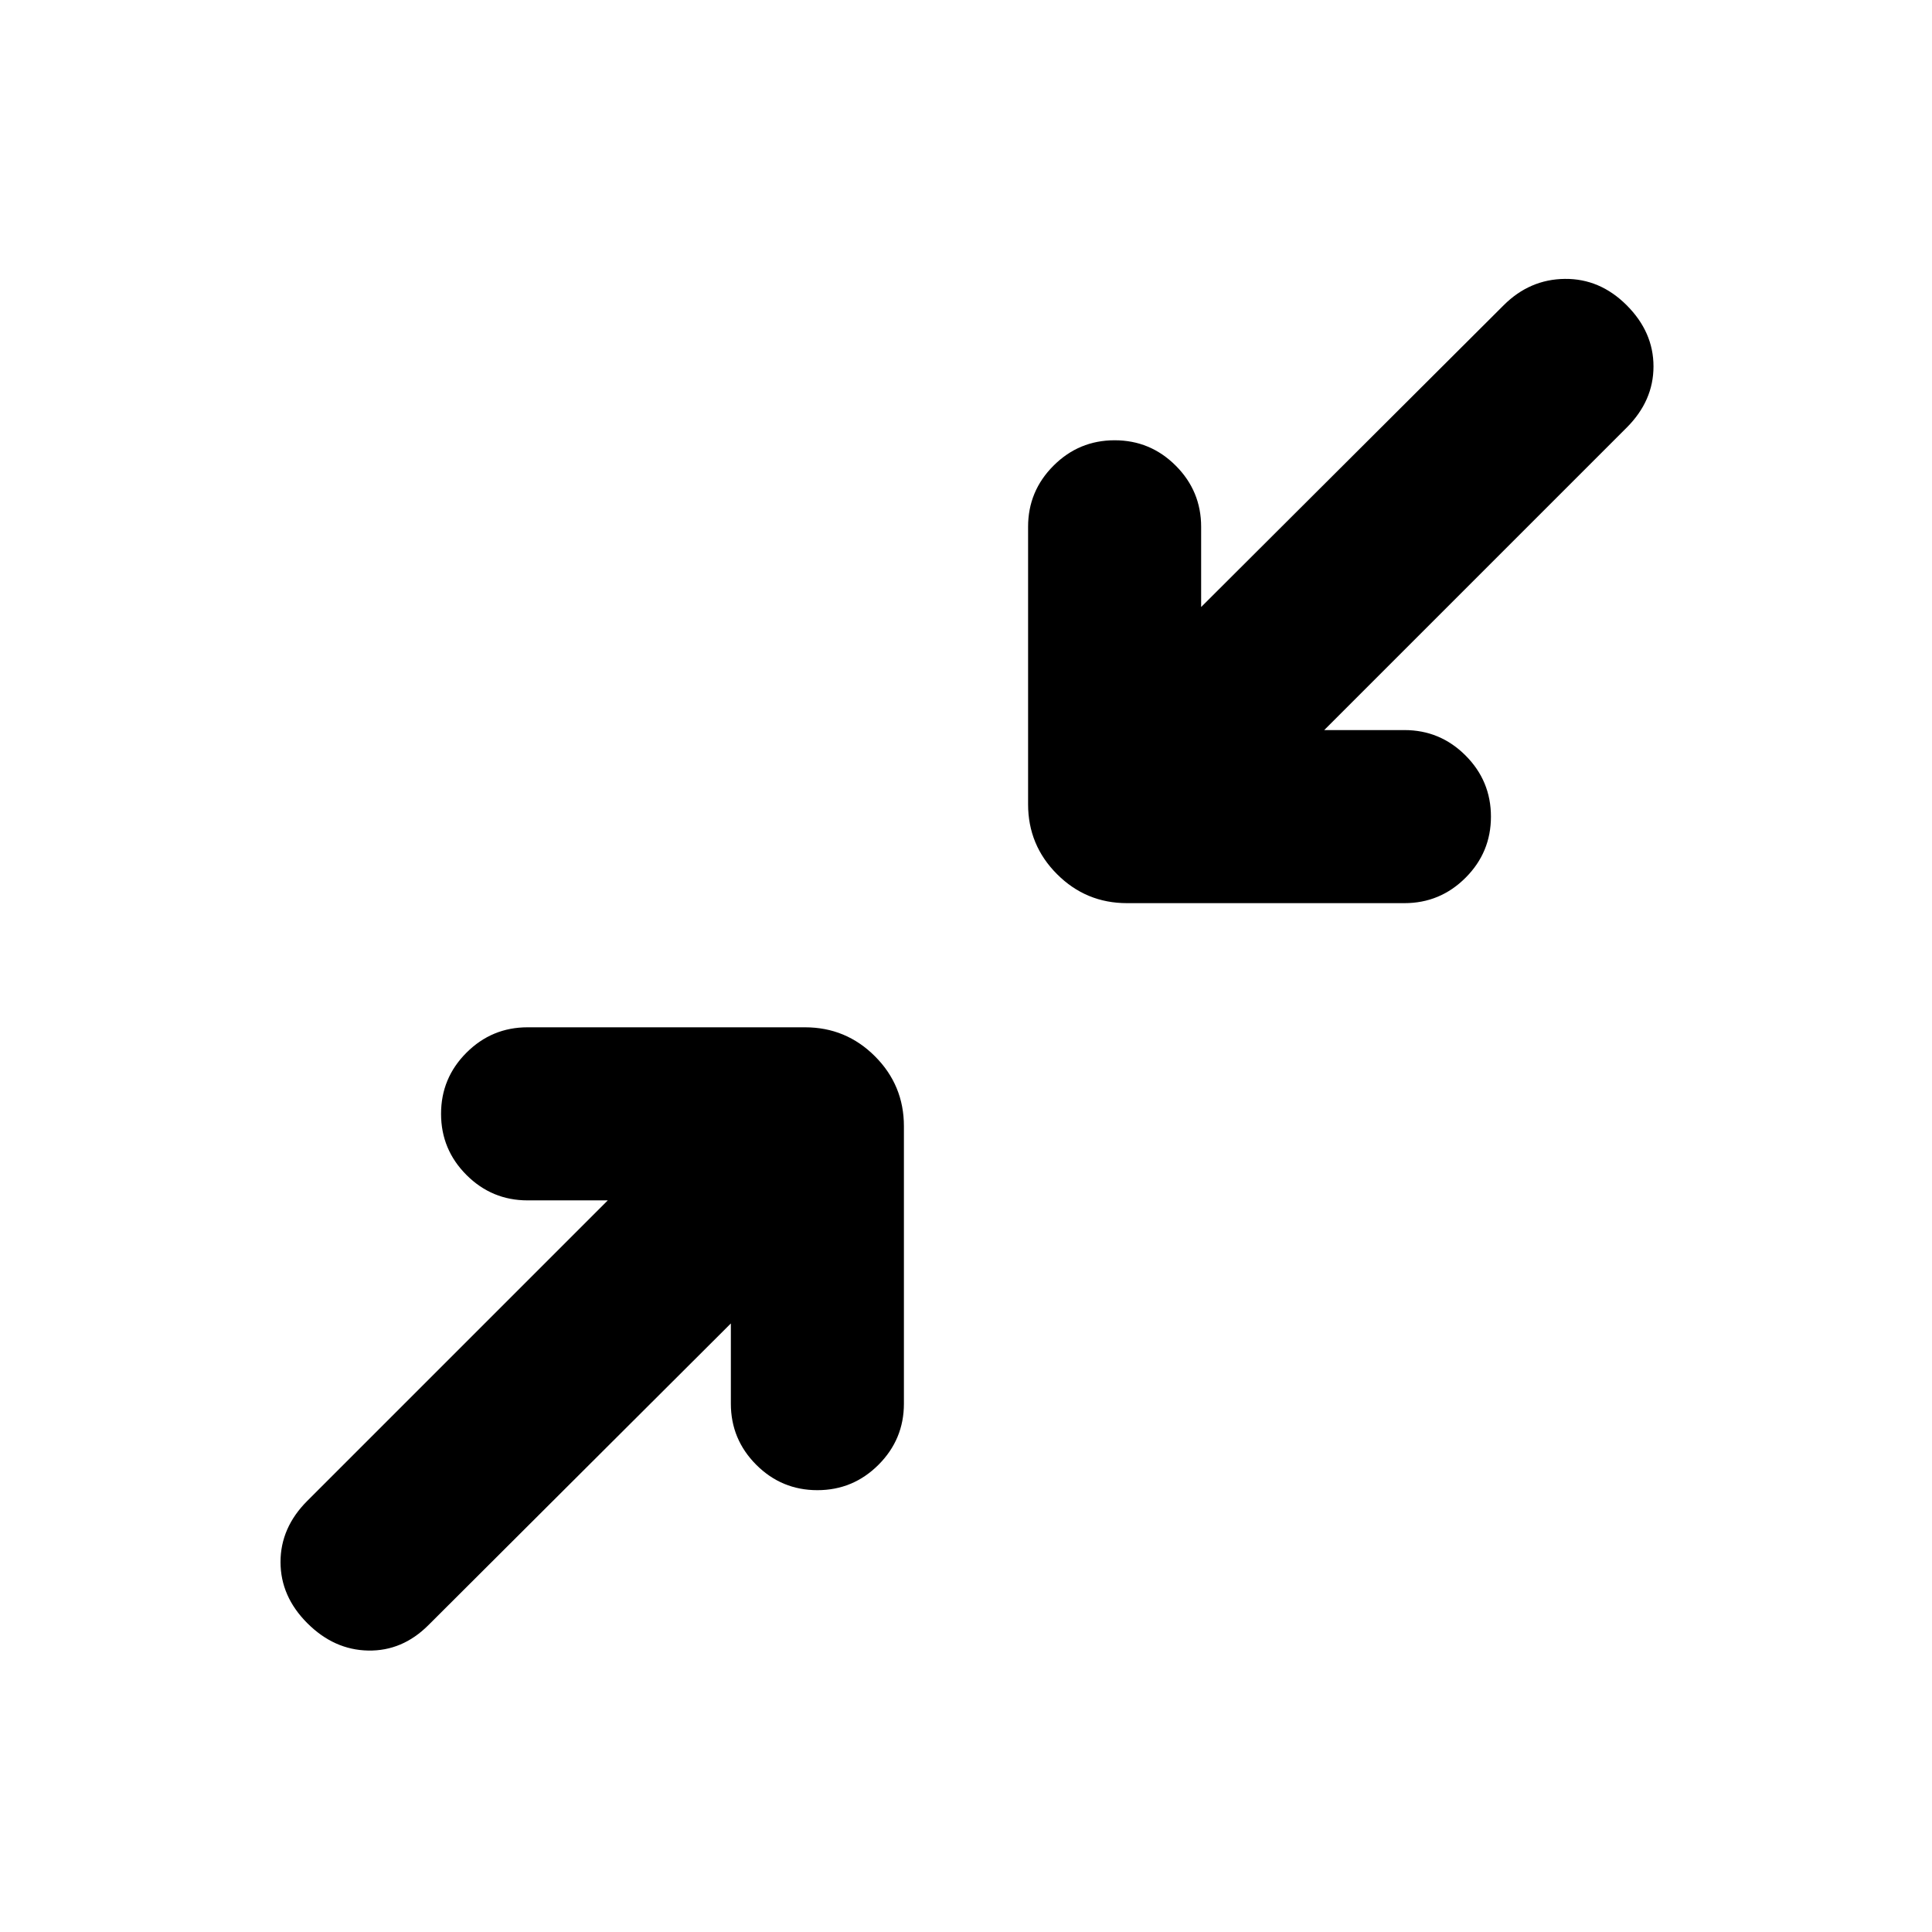 <svg xmlns="http://www.w3.org/2000/svg" height="24" viewBox="0 -960 960 960" width="24"><path d="M363.16-302.39 212.85-152.46q-12.93 12.92-29.89 12.61-16.96-.31-30.27-13.61-13.3-13.31-13.3-30.39 0-17.07 13.3-30.38L302-363.54h-39.85q-17.75 0-30.37-12.63-12.62-12.63-12.62-30.38 0-17.76 12.62-30.37 12.62-12.62 30.37-12.62H400q20.37 0 34.76 14.4 14.39 14.39 14.39 34.76v137.84q0 17.75-12.63 30.38-12.62 12.62-30.38 12.62-17.75 0-30.37-12.62-12.61-12.63-12.61-30.38v-39.85ZM658-597.23h39.85q17.75 0 30.37 12.63 12.62 12.63 12.62 30.38 0 17.76-12.62 30.37-12.62 12.62-30.37 12.62H560q-20.37 0-34.76-14.4-14.39-14.39-14.39-34.75v-137.85q0-17.75 12.63-30.37 12.62-12.63 30.38-12.63 17.75 0 30.37 12.63 12.61 12.62 12.61 30.37v39.85l150.31-149.93q12.93-12.92 30.39-13.11 17.46-.19 30.77 13.11 13.3 13.31 13.3 30.39 0 17.07-13.3 30.38L658-597.23Z"/></svg>